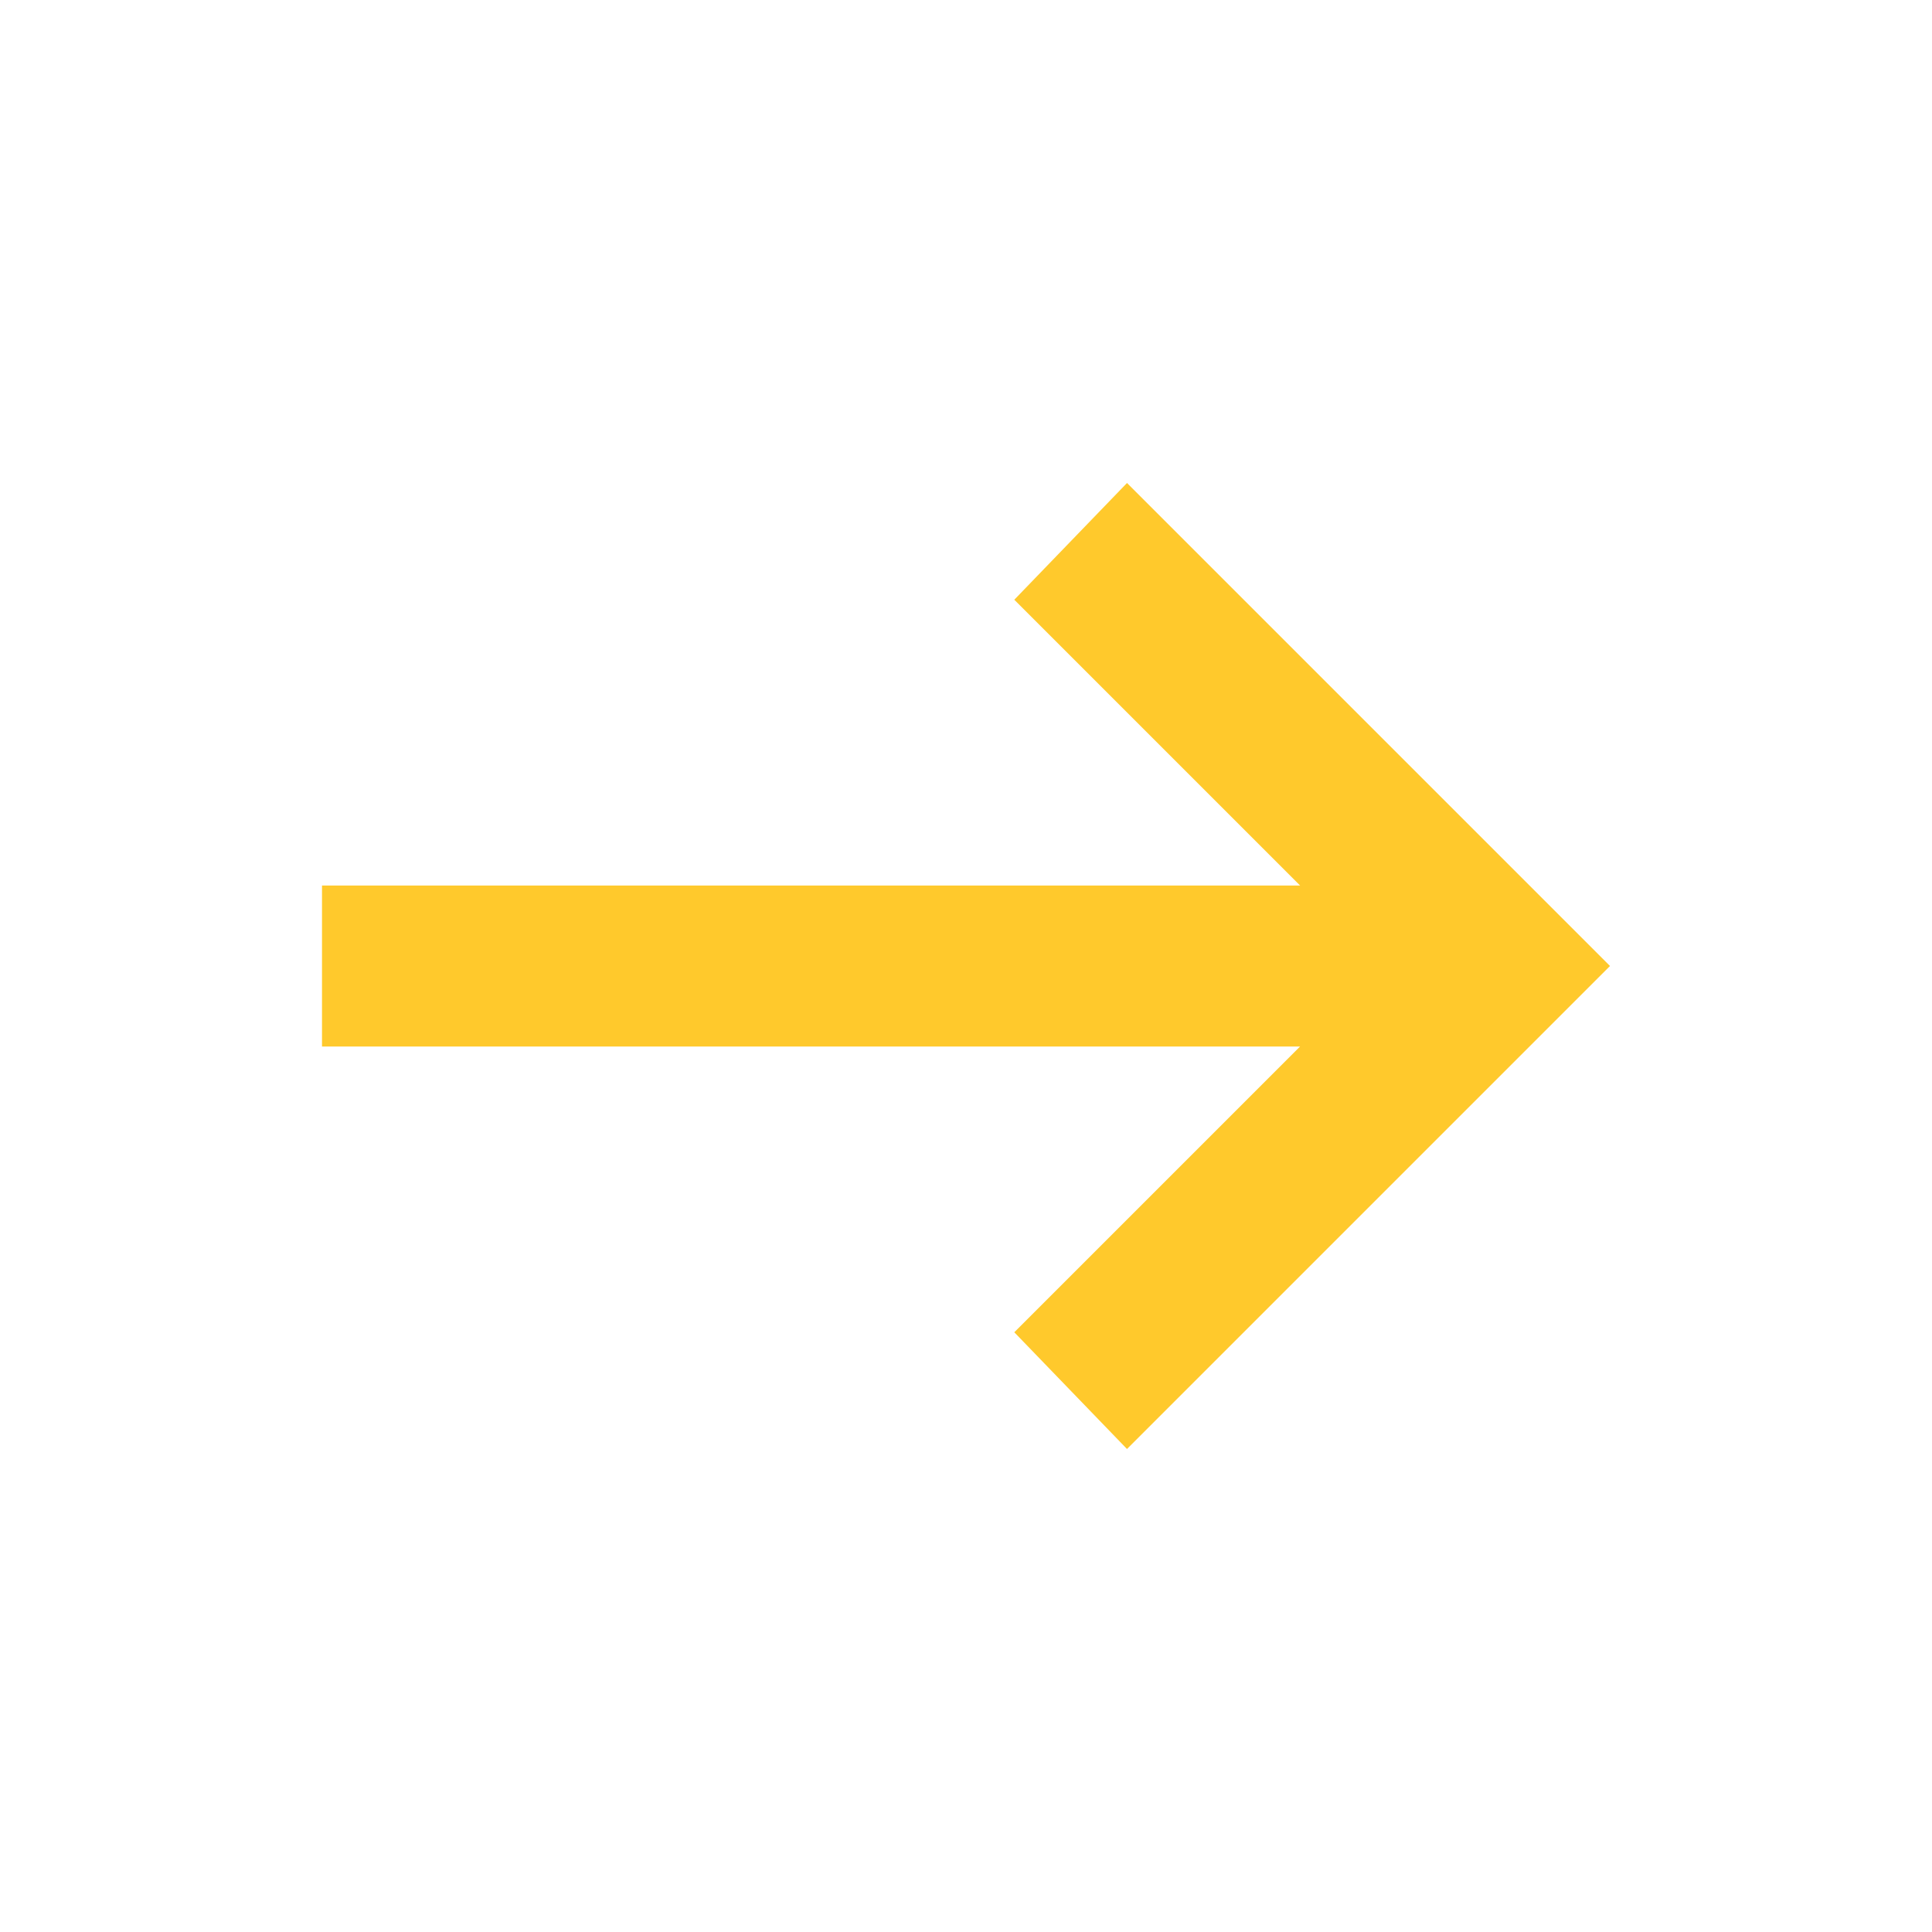 <svg xmlns="http://www.w3.org/2000/svg" xmlns:xlink="http://www.w3.org/1999/xlink" aria-hidden="true" role="img"
     class="iconify iconify--material-symbols" width="32" height="32" preserveAspectRatio="xMidYMid meet"
     viewBox="0 0 24 24">
    <path fill="#FFC92C" d="m14 18l-1.4-1.45L16.15 13H4v-2h12.15L12.6 7.45L14 6l6 6Z"></path>
</svg>